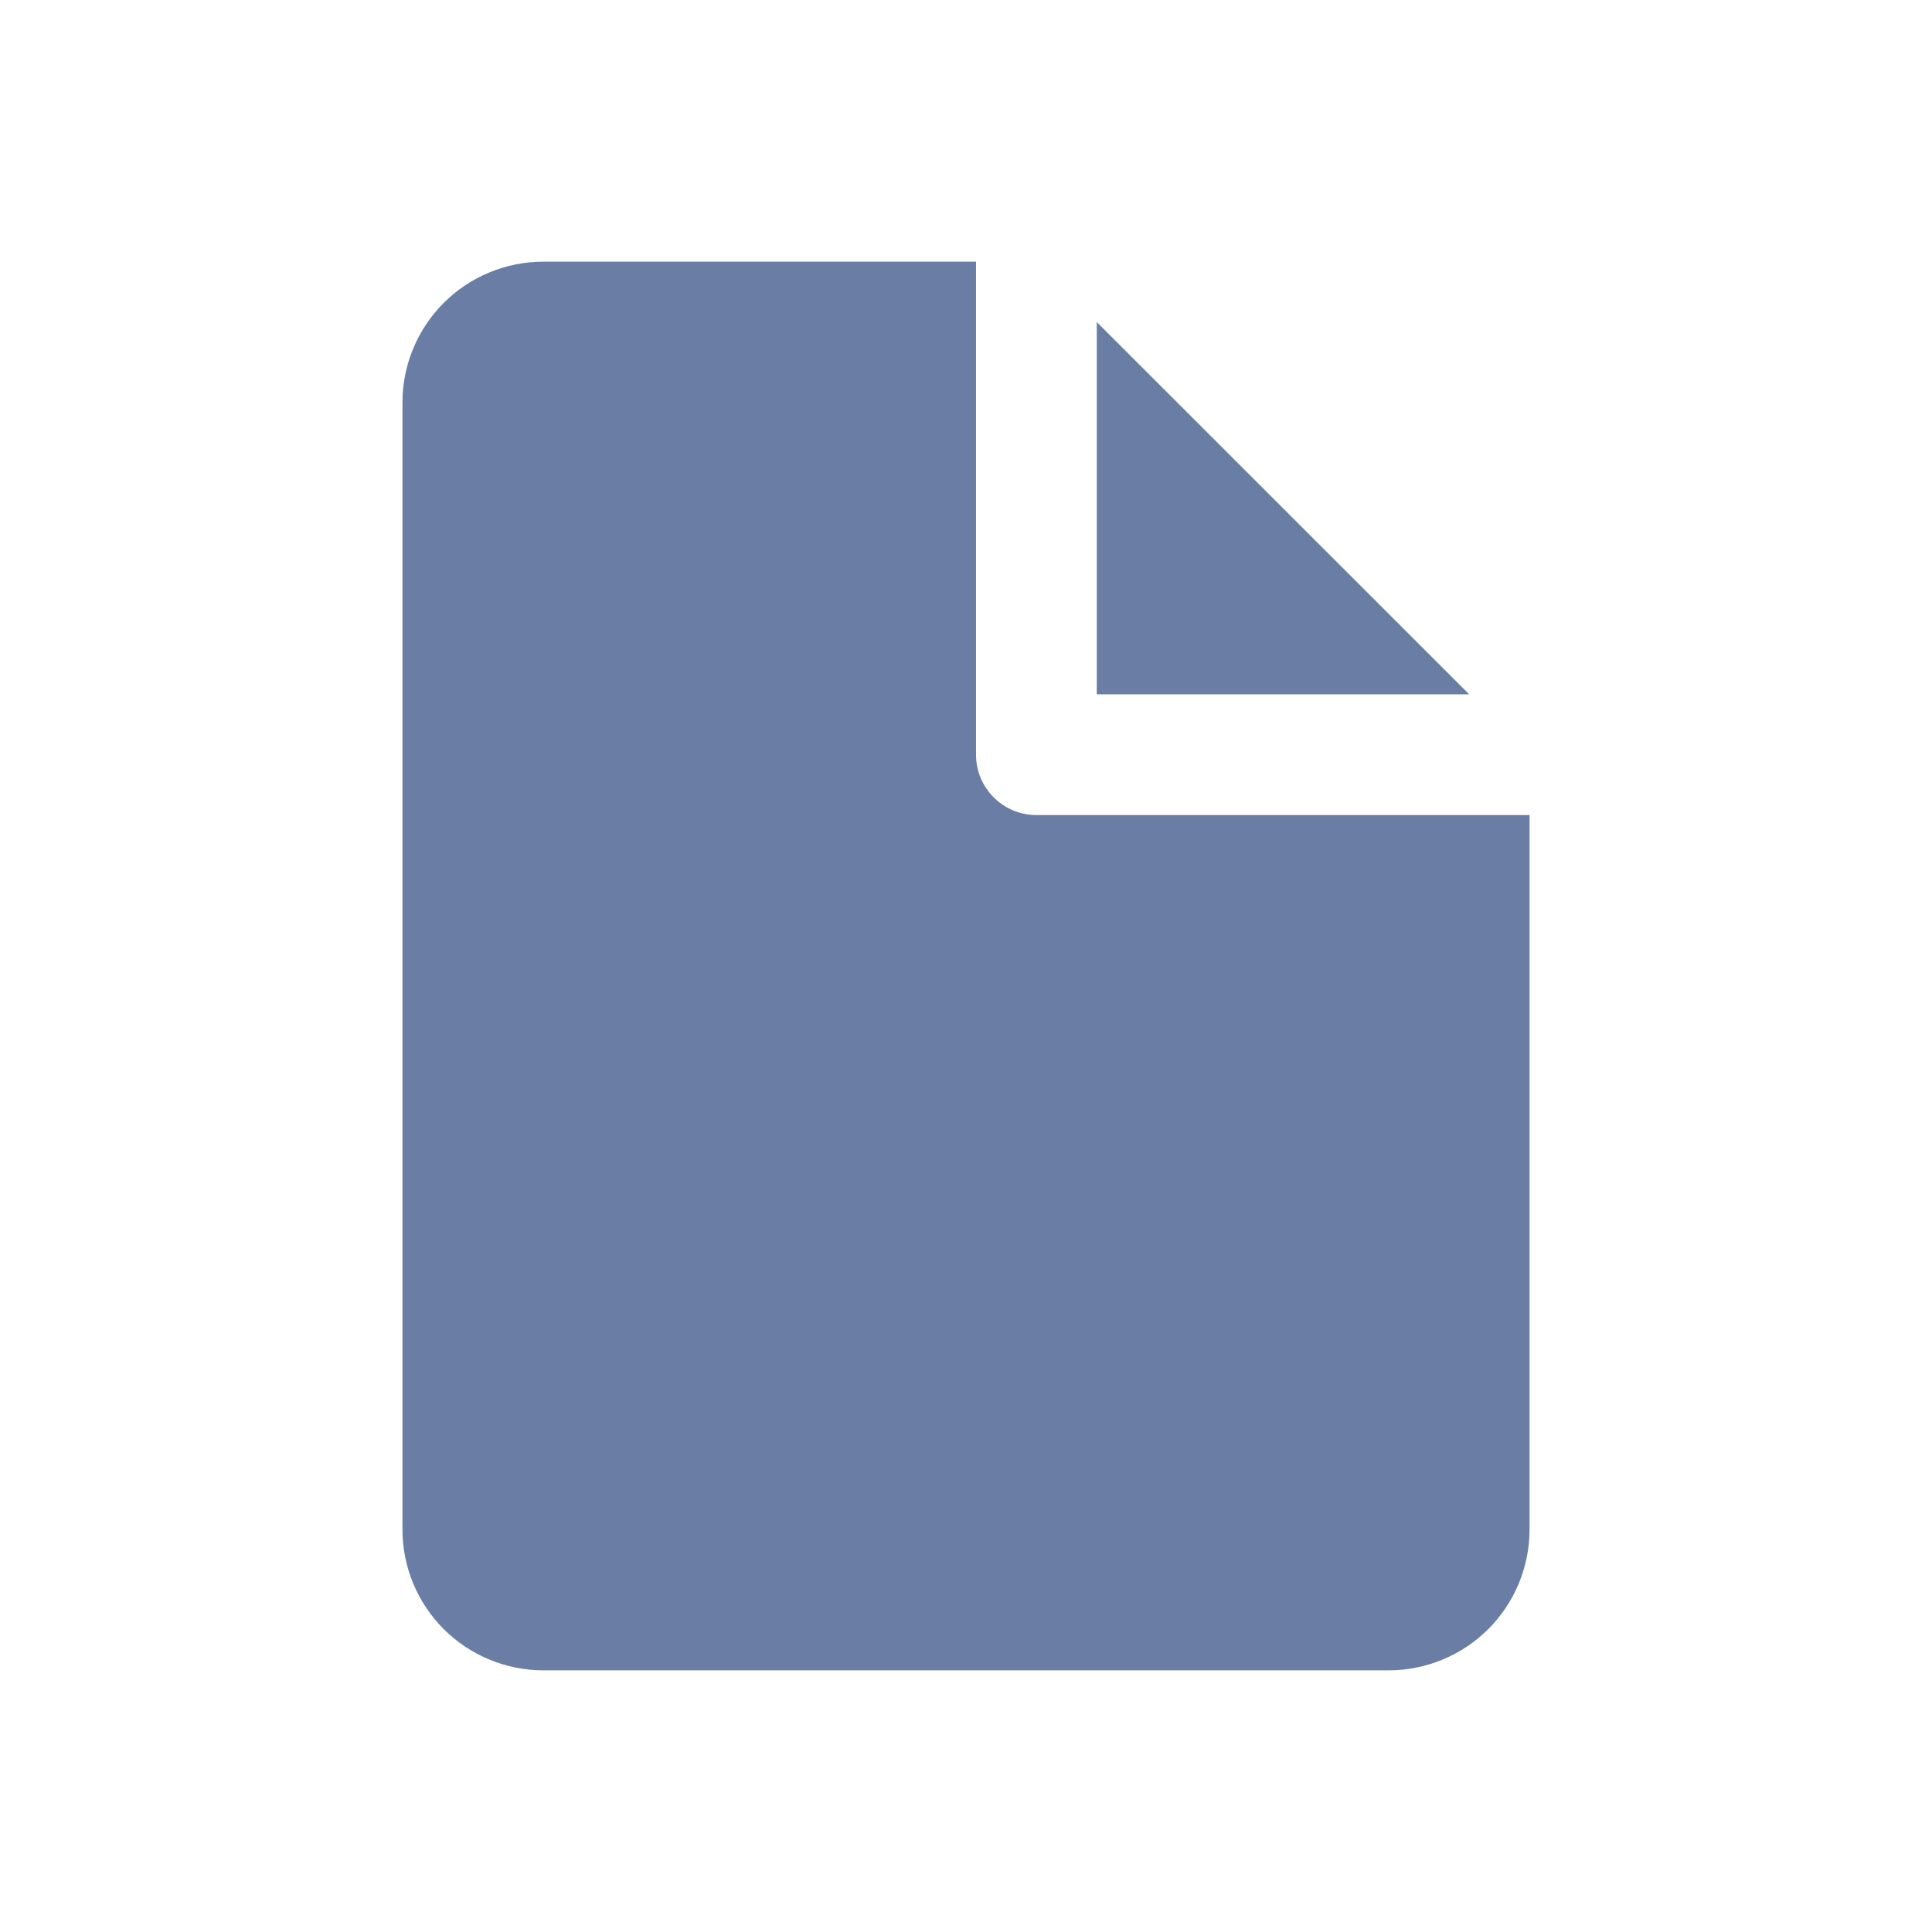 <svg width="16" height="16" viewBox="0 0 16 16" fill="none" xmlns="http://www.w3.org/2000/svg">
<g id="unknown">
<path id="Subtract" fill-rule="evenodd" clip-rule="evenodd" d="M8.083 2.167H4.5C4.191 2.167 3.894 2.29 3.675 2.508C3.456 2.727 3.333 3.024 3.333 3.333V12.667C3.333 12.976 3.456 13.273 3.675 13.492C3.894 13.71 4.191 13.833 4.5 13.833H11.5C11.809 13.833 12.106 13.71 12.325 13.492C12.544 13.273 12.667 12.976 12.667 12.667V6.75H8.583C8.307 6.75 8.083 6.526 8.083 6.25V2.167ZM12.167 5.75L9.083 2.667V5.75H12.167Z" fill="#697DA5"/>
</g>
</svg>

